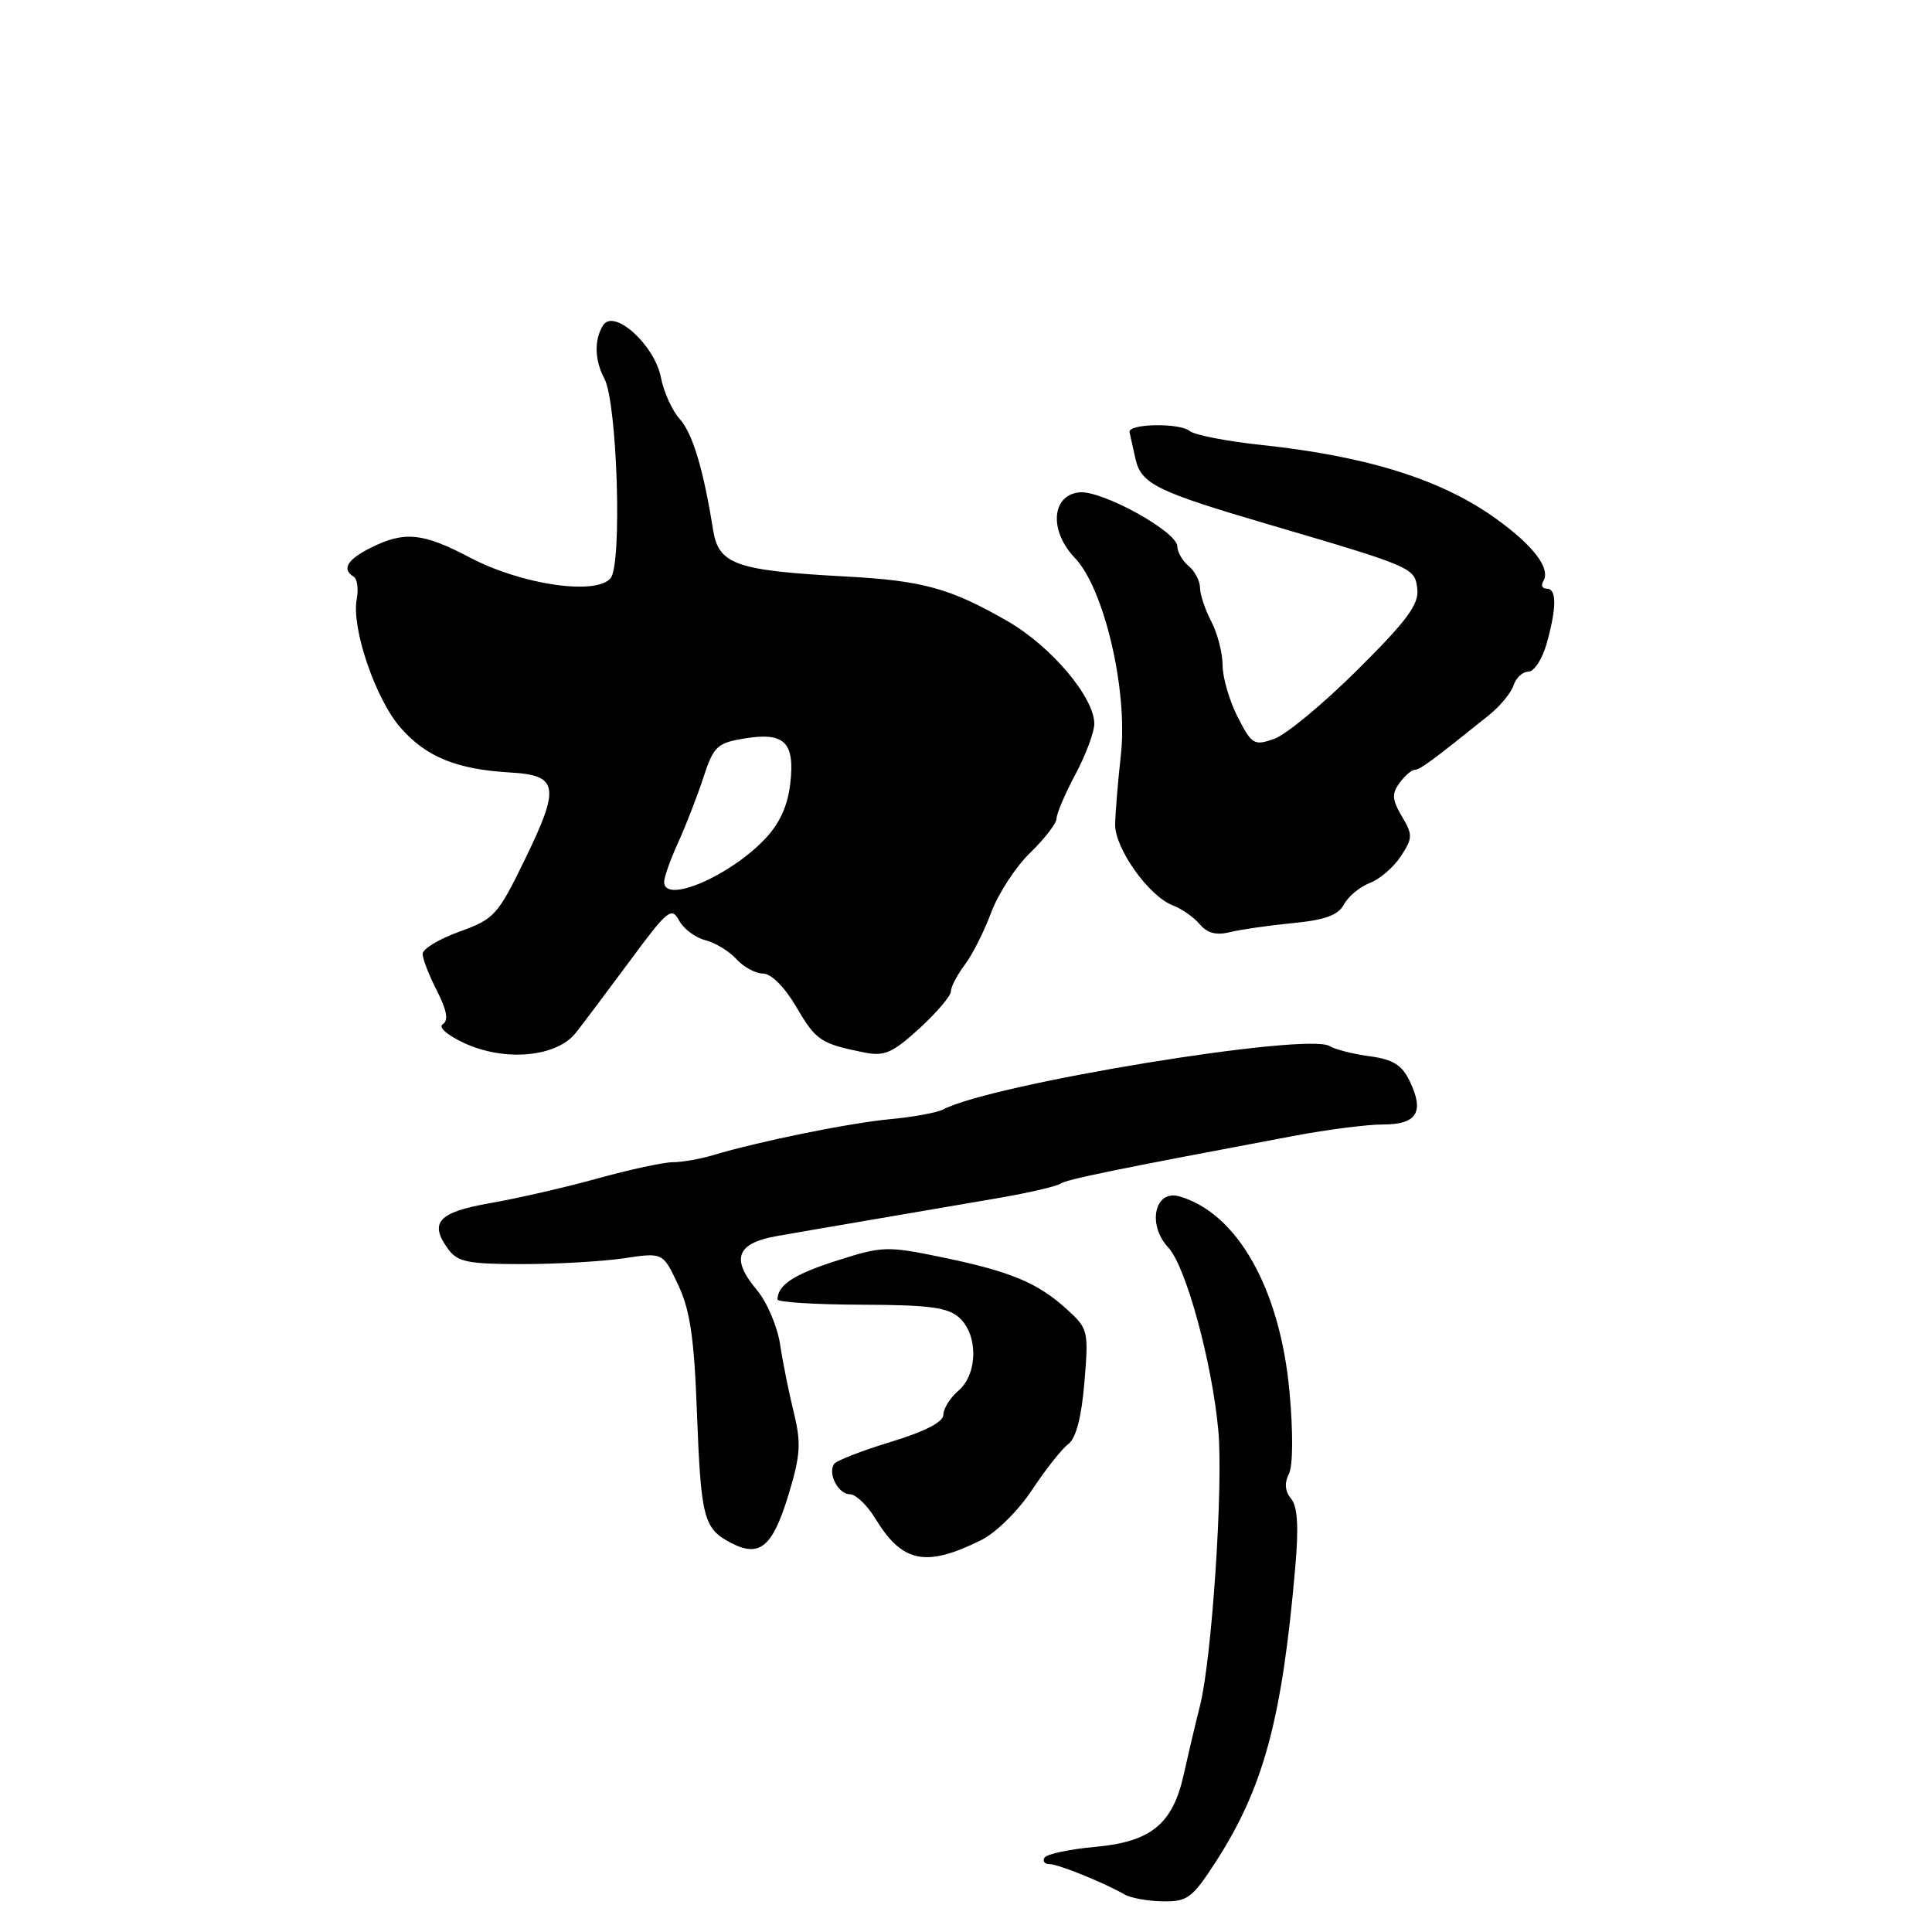 <?xml version="1.0" encoding="UTF-8" standalone="no"?>
<!DOCTYPE svg PUBLIC "-//W3C//DTD SVG 1.1//EN" "http://www.w3.org/Graphics/SVG/1.1/DTD/svg11.dtd" >
<svg xmlns="http://www.w3.org/2000/svg" xmlns:xlink="http://www.w3.org/1999/xlink" version="1.1" viewBox="0 0 256 256">
 <g >
 <path fill="currentColor"
d=" M 161.03 246.80 C 167.41 236.96 169.87 227.89 171.62 207.78 C 172.10 202.31 171.94 199.63 171.08 198.59 C 170.27 197.62 170.17 196.52 170.78 195.31 C 171.33 194.24 171.36 189.79 170.86 184.36 C 169.61 170.78 163.95 160.74 156.28 158.53 C 153.00 157.58 151.97 162.28 154.81 165.31 C 157.12 167.77 160.59 180.43 161.43 189.50 C 162.11 196.79 160.58 219.79 159.01 226.00 C 158.38 228.47 157.43 232.53 156.88 235.00 C 155.43 241.68 152.55 244.05 145.12 244.72 C 141.72 245.03 138.70 245.67 138.41 246.14 C 138.12 246.61 138.40 247.00 139.04 247.00 C 140.20 247.00 146.20 249.42 149.00 251.02 C 149.82 251.50 152.11 251.91 154.08 251.94 C 157.32 251.99 157.98 251.51 161.03 246.80 Z  M 130.00 204.08 C 131.97 203.10 134.92 200.19 136.75 197.42 C 138.54 194.72 140.70 191.98 141.55 191.35 C 142.57 190.60 143.30 187.82 143.69 183.18 C 144.26 176.36 144.19 176.06 141.39 173.51 C 137.50 169.97 133.92 168.48 124.85 166.60 C 117.53 165.09 116.91 165.11 110.89 167.04 C 105.19 168.86 103.06 170.25 103.02 172.18 C 103.01 172.55 108.00 172.86 114.12 172.88 C 123.16 172.91 125.60 173.23 127.12 174.61 C 129.63 176.88 129.57 182.07 127.00 184.27 C 125.90 185.21 125.00 186.65 125.00 187.46 C 125.00 188.43 122.56 189.68 118.00 191.07 C 114.15 192.24 110.77 193.56 110.50 194.01 C 109.68 195.33 111.10 198.00 112.62 198.00 C 113.40 198.00 114.90 199.44 115.97 201.19 C 119.55 207.08 122.65 207.72 130.00 204.08 Z  M 104.50 198.00 C 106.07 192.82 106.17 191.18 105.19 187.20 C 104.55 184.61 103.73 180.55 103.37 178.16 C 103.01 175.77 101.62 172.51 100.28 170.92 C 96.80 166.78 97.58 164.72 103.01 163.77 C 105.48 163.34 111.55 162.29 116.50 161.45 C 121.45 160.60 128.65 159.37 132.50 158.71 C 136.35 158.04 139.95 157.21 140.50 156.85 C 141.41 156.26 147.24 155.06 171.50 150.50 C 175.90 149.67 181.20 148.99 183.28 149.00 C 187.73 149.00 188.76 147.36 186.82 143.31 C 185.77 141.11 184.60 140.38 181.49 139.96 C 179.29 139.67 176.91 139.06 176.18 138.61 C 173.20 136.77 131.44 143.61 125.00 147.00 C 124.17 147.43 121.03 148.01 118.00 148.29 C 112.62 148.79 100.54 151.24 94.43 153.08 C 92.74 153.58 90.37 154.00 89.16 154.00 C 87.95 154.00 83.48 154.96 79.23 156.14 C 74.98 157.32 68.58 158.79 65.01 159.41 C 58.06 160.62 56.81 161.99 59.39 165.52 C 60.63 167.22 62.02 167.50 69.17 167.50 C 73.75 167.50 79.83 167.15 82.67 166.73 C 87.84 165.95 87.84 165.95 89.85 170.23 C 91.43 173.56 91.98 177.25 92.34 187.00 C 92.88 201.20 93.22 202.53 96.86 204.44 C 100.67 206.43 102.38 204.99 104.50 198.00 Z  M 76.30 136.85 C 77.32 135.56 80.57 131.23 83.53 127.23 C 88.44 120.58 89.00 120.13 89.98 121.97 C 90.57 123.07 92.14 124.25 93.46 124.58 C 94.77 124.91 96.63 126.04 97.58 127.09 C 98.53 128.14 100.12 129.00 101.11 129.00 C 102.19 129.00 103.97 130.79 105.53 133.45 C 108.13 137.89 108.74 138.30 114.58 139.47 C 117.18 139.99 118.30 139.50 121.83 136.27 C 124.12 134.17 126.00 131.96 126.00 131.36 C 126.00 130.76 126.82 129.20 127.81 127.88 C 128.81 126.57 130.39 123.45 131.33 120.93 C 132.26 118.42 134.59 114.85 136.51 112.99 C 138.43 111.13 140.00 109.09 140.00 108.45 C 140.00 107.82 141.12 105.18 142.50 102.60 C 143.88 100.01 145.00 97.00 145.00 95.91 C 145.00 92.40 139.30 85.65 133.54 82.33 C 125.94 77.95 122.31 76.94 112.08 76.39 C 97.45 75.60 95.22 74.81 94.48 70.18 C 93.20 62.14 91.77 57.41 90.05 55.50 C 89.06 54.40 87.94 51.92 87.57 50.00 C 86.73 45.70 81.35 40.84 79.92 43.10 C 78.71 45.00 78.78 47.72 80.08 50.16 C 81.79 53.35 82.46 74.74 80.91 76.61 C 78.99 78.93 69.12 77.48 62.29 73.89 C 56.03 70.59 53.61 70.35 49.15 72.57 C 46.00 74.15 45.24 75.41 46.87 76.42 C 47.34 76.71 47.52 78.05 47.27 79.38 C 46.54 83.20 49.76 92.65 53.08 96.43 C 56.48 100.31 60.51 101.95 67.64 102.36 C 74.02 102.73 74.26 104.24 69.48 114.03 C 65.96 121.26 65.47 121.80 60.87 123.45 C 58.19 124.41 56.00 125.74 56.00 126.39 C 56.00 127.04 56.85 129.25 57.90 131.29 C 59.22 133.88 59.45 135.22 58.68 135.70 C 58.03 136.10 59.23 137.15 61.53 138.22 C 66.90 140.71 73.77 140.07 76.30 136.85 Z  M 171.28 122.32 C 175.59 121.90 177.32 121.27 178.09 119.83 C 178.66 118.77 180.20 117.50 181.51 117.00 C 182.82 116.50 184.67 114.91 185.62 113.46 C 187.20 111.05 187.21 110.62 185.75 108.16 C 184.45 105.96 184.40 105.17 185.45 103.74 C 186.15 102.78 187.06 102.00 187.47 102.00 C 188.15 102.00 189.70 100.86 197.25 94.80 C 198.76 93.59 200.25 91.79 200.56 90.80 C 200.88 89.81 201.76 89.00 202.52 89.00 C 203.28 89.00 204.37 87.31 204.95 85.25 C 206.28 80.45 206.28 78.00 204.94 78.00 C 204.36 78.00 204.15 77.56 204.49 77.02 C 205.51 75.36 203.25 72.35 198.27 68.76 C 191.07 63.56 181.22 60.46 167.15 58.96 C 162.55 58.47 158.27 57.64 157.64 57.11 C 156.29 56.00 149.42 56.13 149.67 57.27 C 149.77 57.69 150.12 59.26 150.45 60.77 C 151.20 64.12 153.19 65.11 168.00 69.46 C 187.32 75.14 187.47 75.21 187.80 78.04 C 188.03 80.08 186.46 82.22 179.88 88.75 C 175.37 93.24 170.40 97.36 168.83 97.91 C 166.16 98.84 165.87 98.66 163.99 94.99 C 162.90 92.84 162.00 89.76 162.00 88.15 C 162.00 86.55 161.33 83.94 160.51 82.36 C 159.68 80.79 159.01 78.77 159.01 77.87 C 159.00 76.98 158.32 75.68 157.50 75.00 C 156.68 74.32 156.00 73.14 156.00 72.40 C 156.00 70.45 145.97 64.92 143.00 65.24 C 139.32 65.63 139.00 70.35 142.42 73.92 C 146.30 77.96 149.46 91.43 148.53 99.95 C 148.13 103.55 147.79 107.72 147.76 109.22 C 147.70 112.39 152.22 118.75 155.39 119.96 C 156.60 120.42 158.21 121.55 158.98 122.48 C 159.95 123.64 161.17 123.96 162.94 123.52 C 164.35 123.17 168.10 122.63 171.28 122.32 Z  M 88.00 116.86 C 88.00 116.23 88.84 113.87 89.87 111.61 C 90.90 109.35 92.40 105.48 93.21 103.00 C 94.55 98.90 95.03 98.45 98.59 97.86 C 103.94 96.97 105.34 98.32 104.72 103.79 C 104.38 106.77 103.32 109.11 101.36 111.17 C 96.65 116.13 88.00 119.82 88.00 116.86 Z "/>
</g>
</svg>